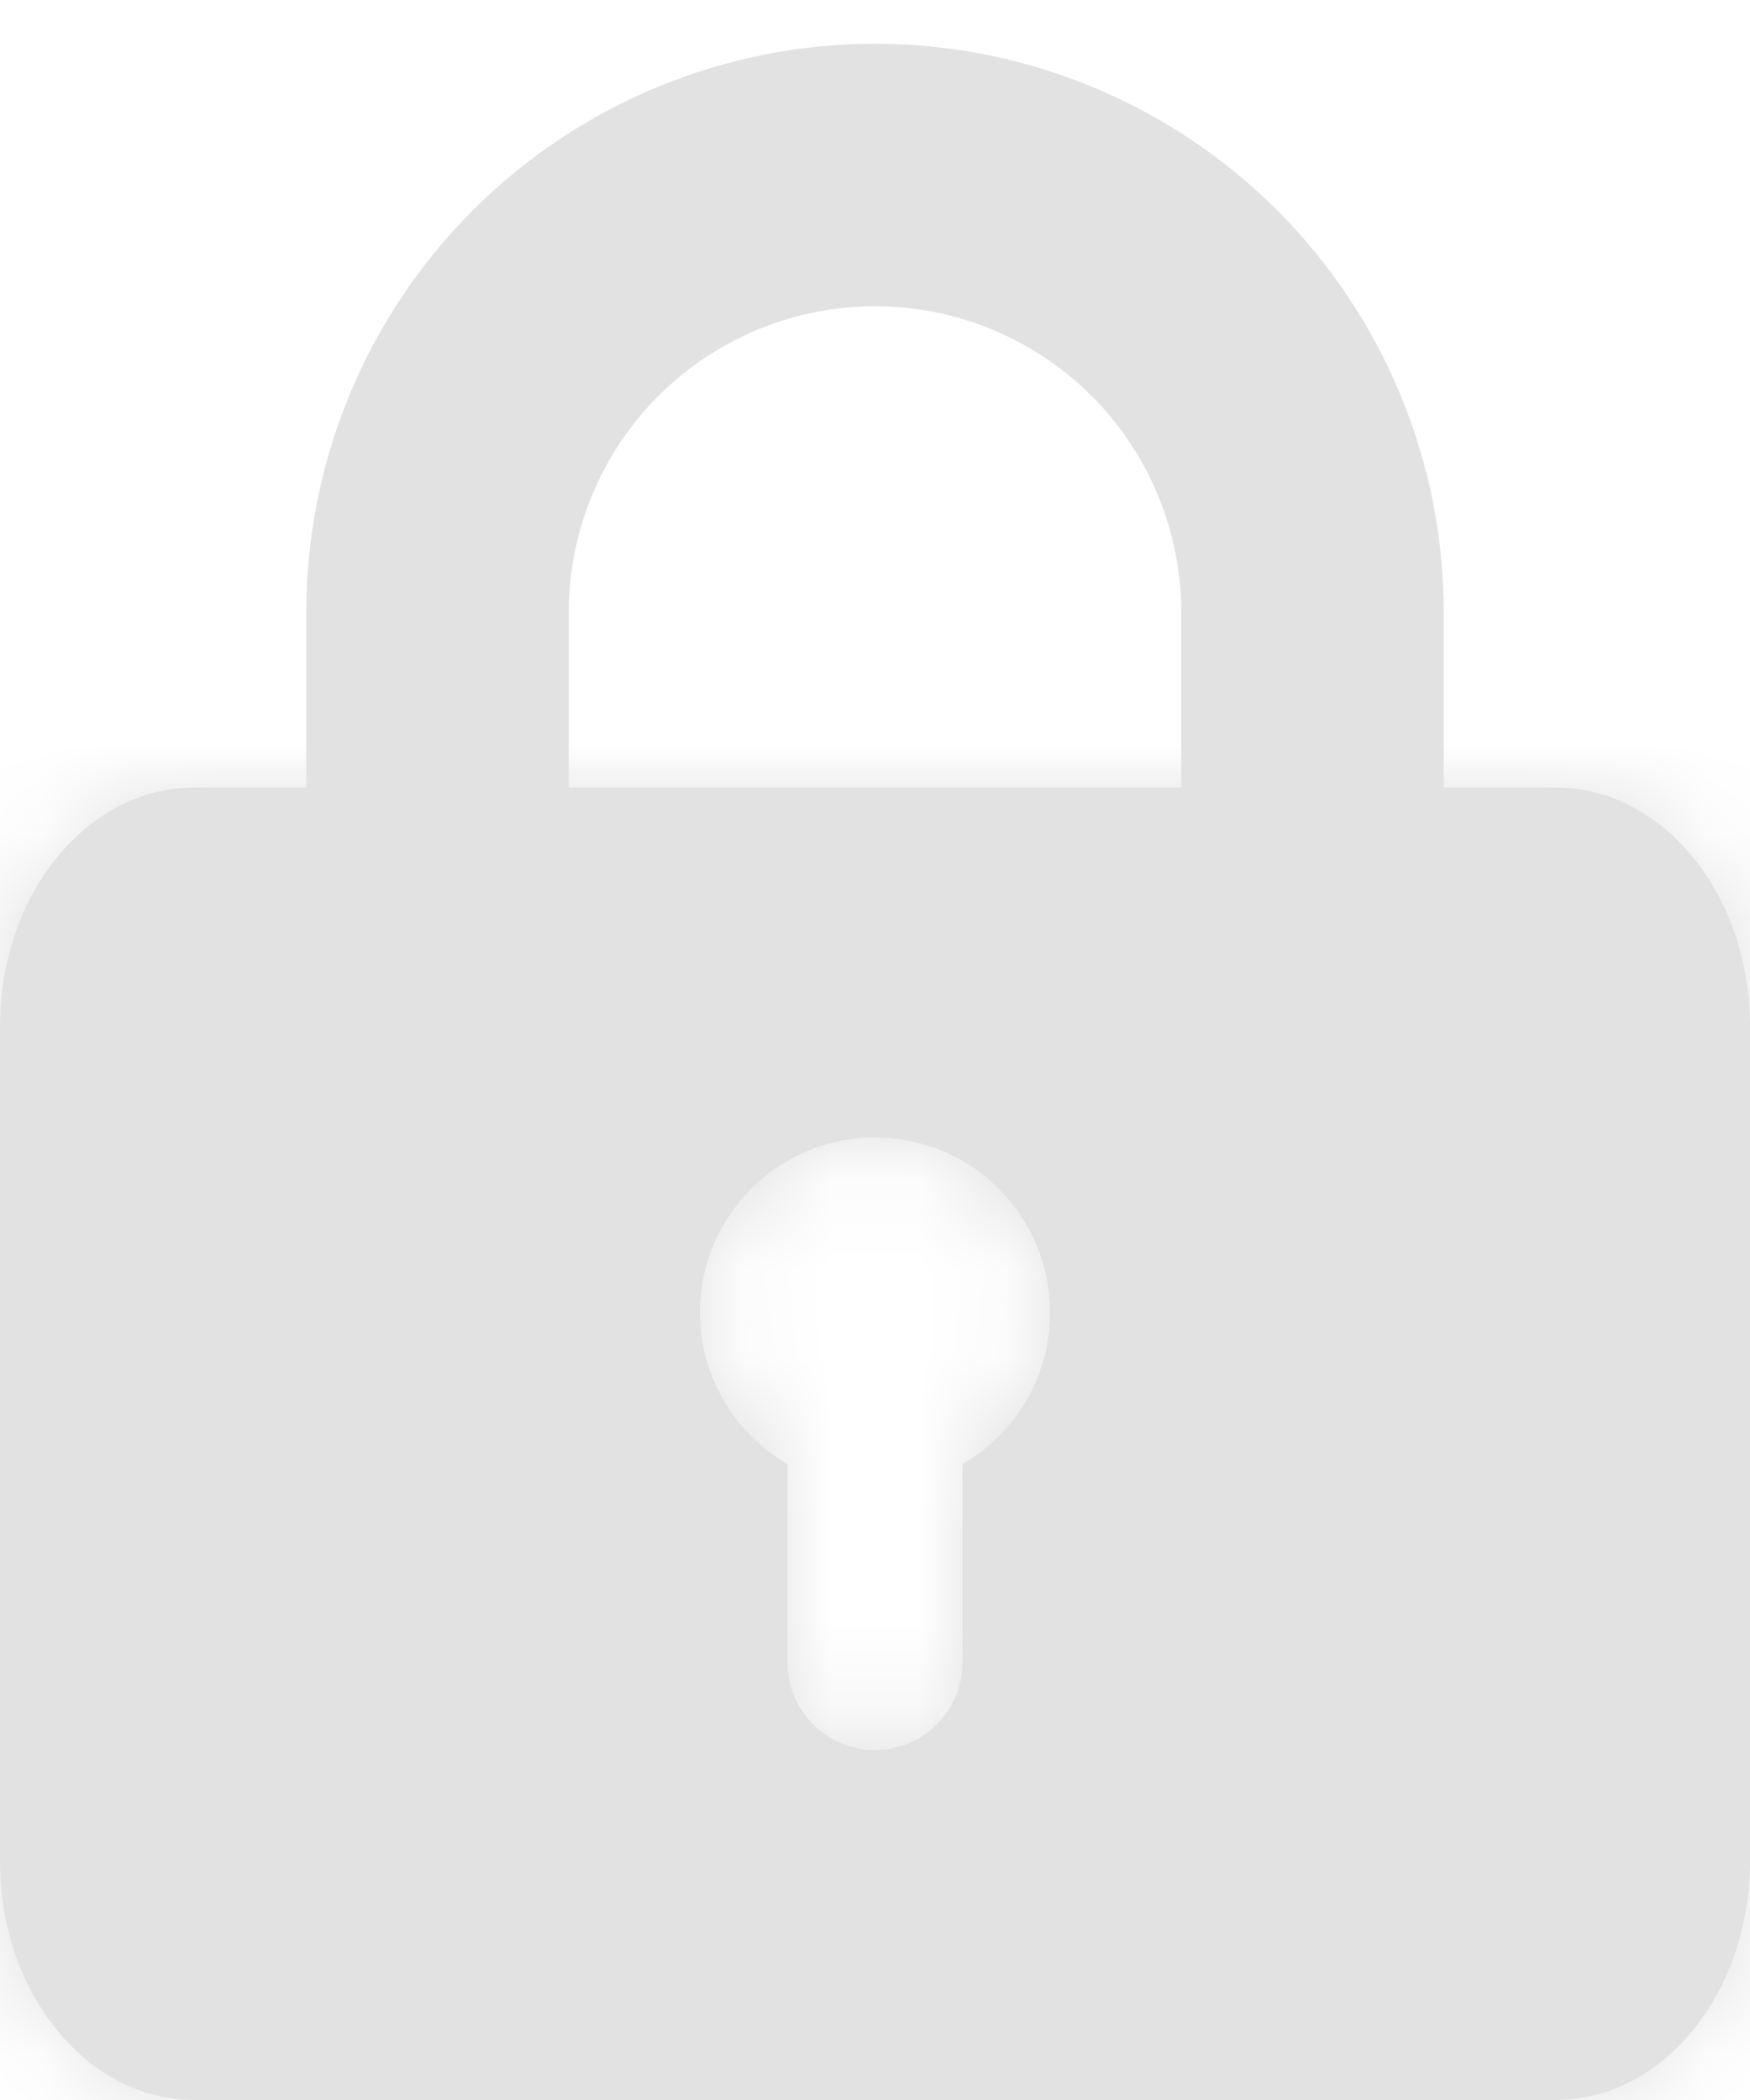 <svg width="20" height="24" viewBox="0 0 20 24" fill="none" xmlns="http://www.w3.org/2000/svg">
<g clip-path="url(#clip0_1872_36385)">
<path d="M5 11V7C5 5.674 5.527 4.402 6.464 3.464C7.402 2.527 8.674 2 10 2C11.326 2 12.598 2.527 13.536 3.464C14.473 4.402 15 5.674 15 7V11" stroke="#E2E2E2" stroke-width="3" stroke-linecap="round" stroke-linejoin="round"/>
<mask id="path-2-inside-1_1872_36385" fill="white">
<path fill-rule="evenodd" clip-rule="evenodd" d="M2.222 9H17.778C19.005 9 20 10.221 20 11.727V21.273C20 22.779 19.005 24 17.778 24H2.222C0.995 24 0 22.779 0 21.273V11.727C0 10.221 0.995 9 2.222 9ZM12 15C12 15.74 11.598 16.387 11 16.732V19C11 19.552 10.552 20 10 20C9.448 20 9 19.552 9 19V16.732C8.402 16.387 8 15.74 8 15C8 13.895 8.895 13 10 13C11.105 13 12 13.895 12 15Z"/>
</mask>
<path fill-rule="evenodd" clip-rule="evenodd" d="M2.222 9H17.778C19.005 9 20 10.221 20 11.727V21.273C20 22.779 19.005 24 17.778 24H2.222C0.995 24 0 22.779 0 21.273V11.727C0 10.221 0.995 9 2.222 9ZM12 15C12 15.74 11.598 16.387 11 16.732V19C11 19.552 10.552 20 10 20C9.448 20 9 19.552 9 19V16.732C8.402 16.387 8 15.74 8 15C8 13.895 8.895 13 10 13C11.105 13 12 13.895 12 15Z" fill="#E2E2E2"/>
<path d="M11 16.732L9.999 15.001C9.381 15.359 9 16.018 9 16.732H11ZM9 16.732H11C11 16.018 10.619 15.359 10.002 15.001L9 16.732ZM17.778 7H2.222V11H17.778V7ZM22 11.727C22 9.519 20.473 7 17.778 7V11C17.69 11 17.708 10.951 17.799 11.062C17.892 11.177 18 11.406 18 11.727H22ZM22 21.273V11.727H18V21.273H22ZM17.778 26C20.473 26 22 23.481 22 21.273H18C18 21.594 17.892 21.823 17.799 21.938C17.708 22.049 17.69 22 17.778 22V26ZM2.222 26H17.778V22H2.222V26ZM-2 21.273C-2 23.481 -0.473 26 2.222 26V22C2.31 22 2.292 22.049 2.201 21.938C2.108 21.823 2 21.594 2 21.273H-2ZM-2 11.727V21.273H2V11.727H-2ZM2.222 7C-0.473 7 -2 9.519 -2 11.727H2C2 11.406 2.108 11.177 2.201 11.062C2.292 10.951 2.31 11 2.222 11V7ZM12.002 18.464C13.192 17.775 14 16.483 14 15H10C10 15.003 10 15.003 10 15.001C10.001 15 10.001 14.999 10.001 14.998C10.001 14.998 10.001 14.999 10 15C9.999 15.001 9.998 15.001 9.999 15.001L12.002 18.464ZM13 19V16.732H9V19H13ZM10 22C11.657 22 13 20.657 13 19H9C9 18.448 9.448 18 10 18V22ZM7 19C7 20.657 8.343 22 10 22V18C10.552 18 11 18.448 11 19H7ZM7 16.732V19H11V16.732H7ZM6 15C6 16.483 6.808 17.775 7.999 18.464L10.002 15.001C10.002 15.001 10.001 15.001 10 15C9.999 14.999 9.999 14.998 9.999 14.998C9.999 14.999 9.999 15 10 15.001C10 15.003 10 15.003 10 15H6ZM10 11C7.791 11 6 12.791 6 15H10V11ZM14 15C14 12.791 12.209 11 10 11V15H14Z" fill="#E2E2E2" mask="url(#path-2-inside-1_1872_36385)"/>
</g>
<defs>
<clipPath id="clip0_1872_36385">
<rect width="20" height="24" fill="white"/>
</clipPath>
</defs>
</svg>
